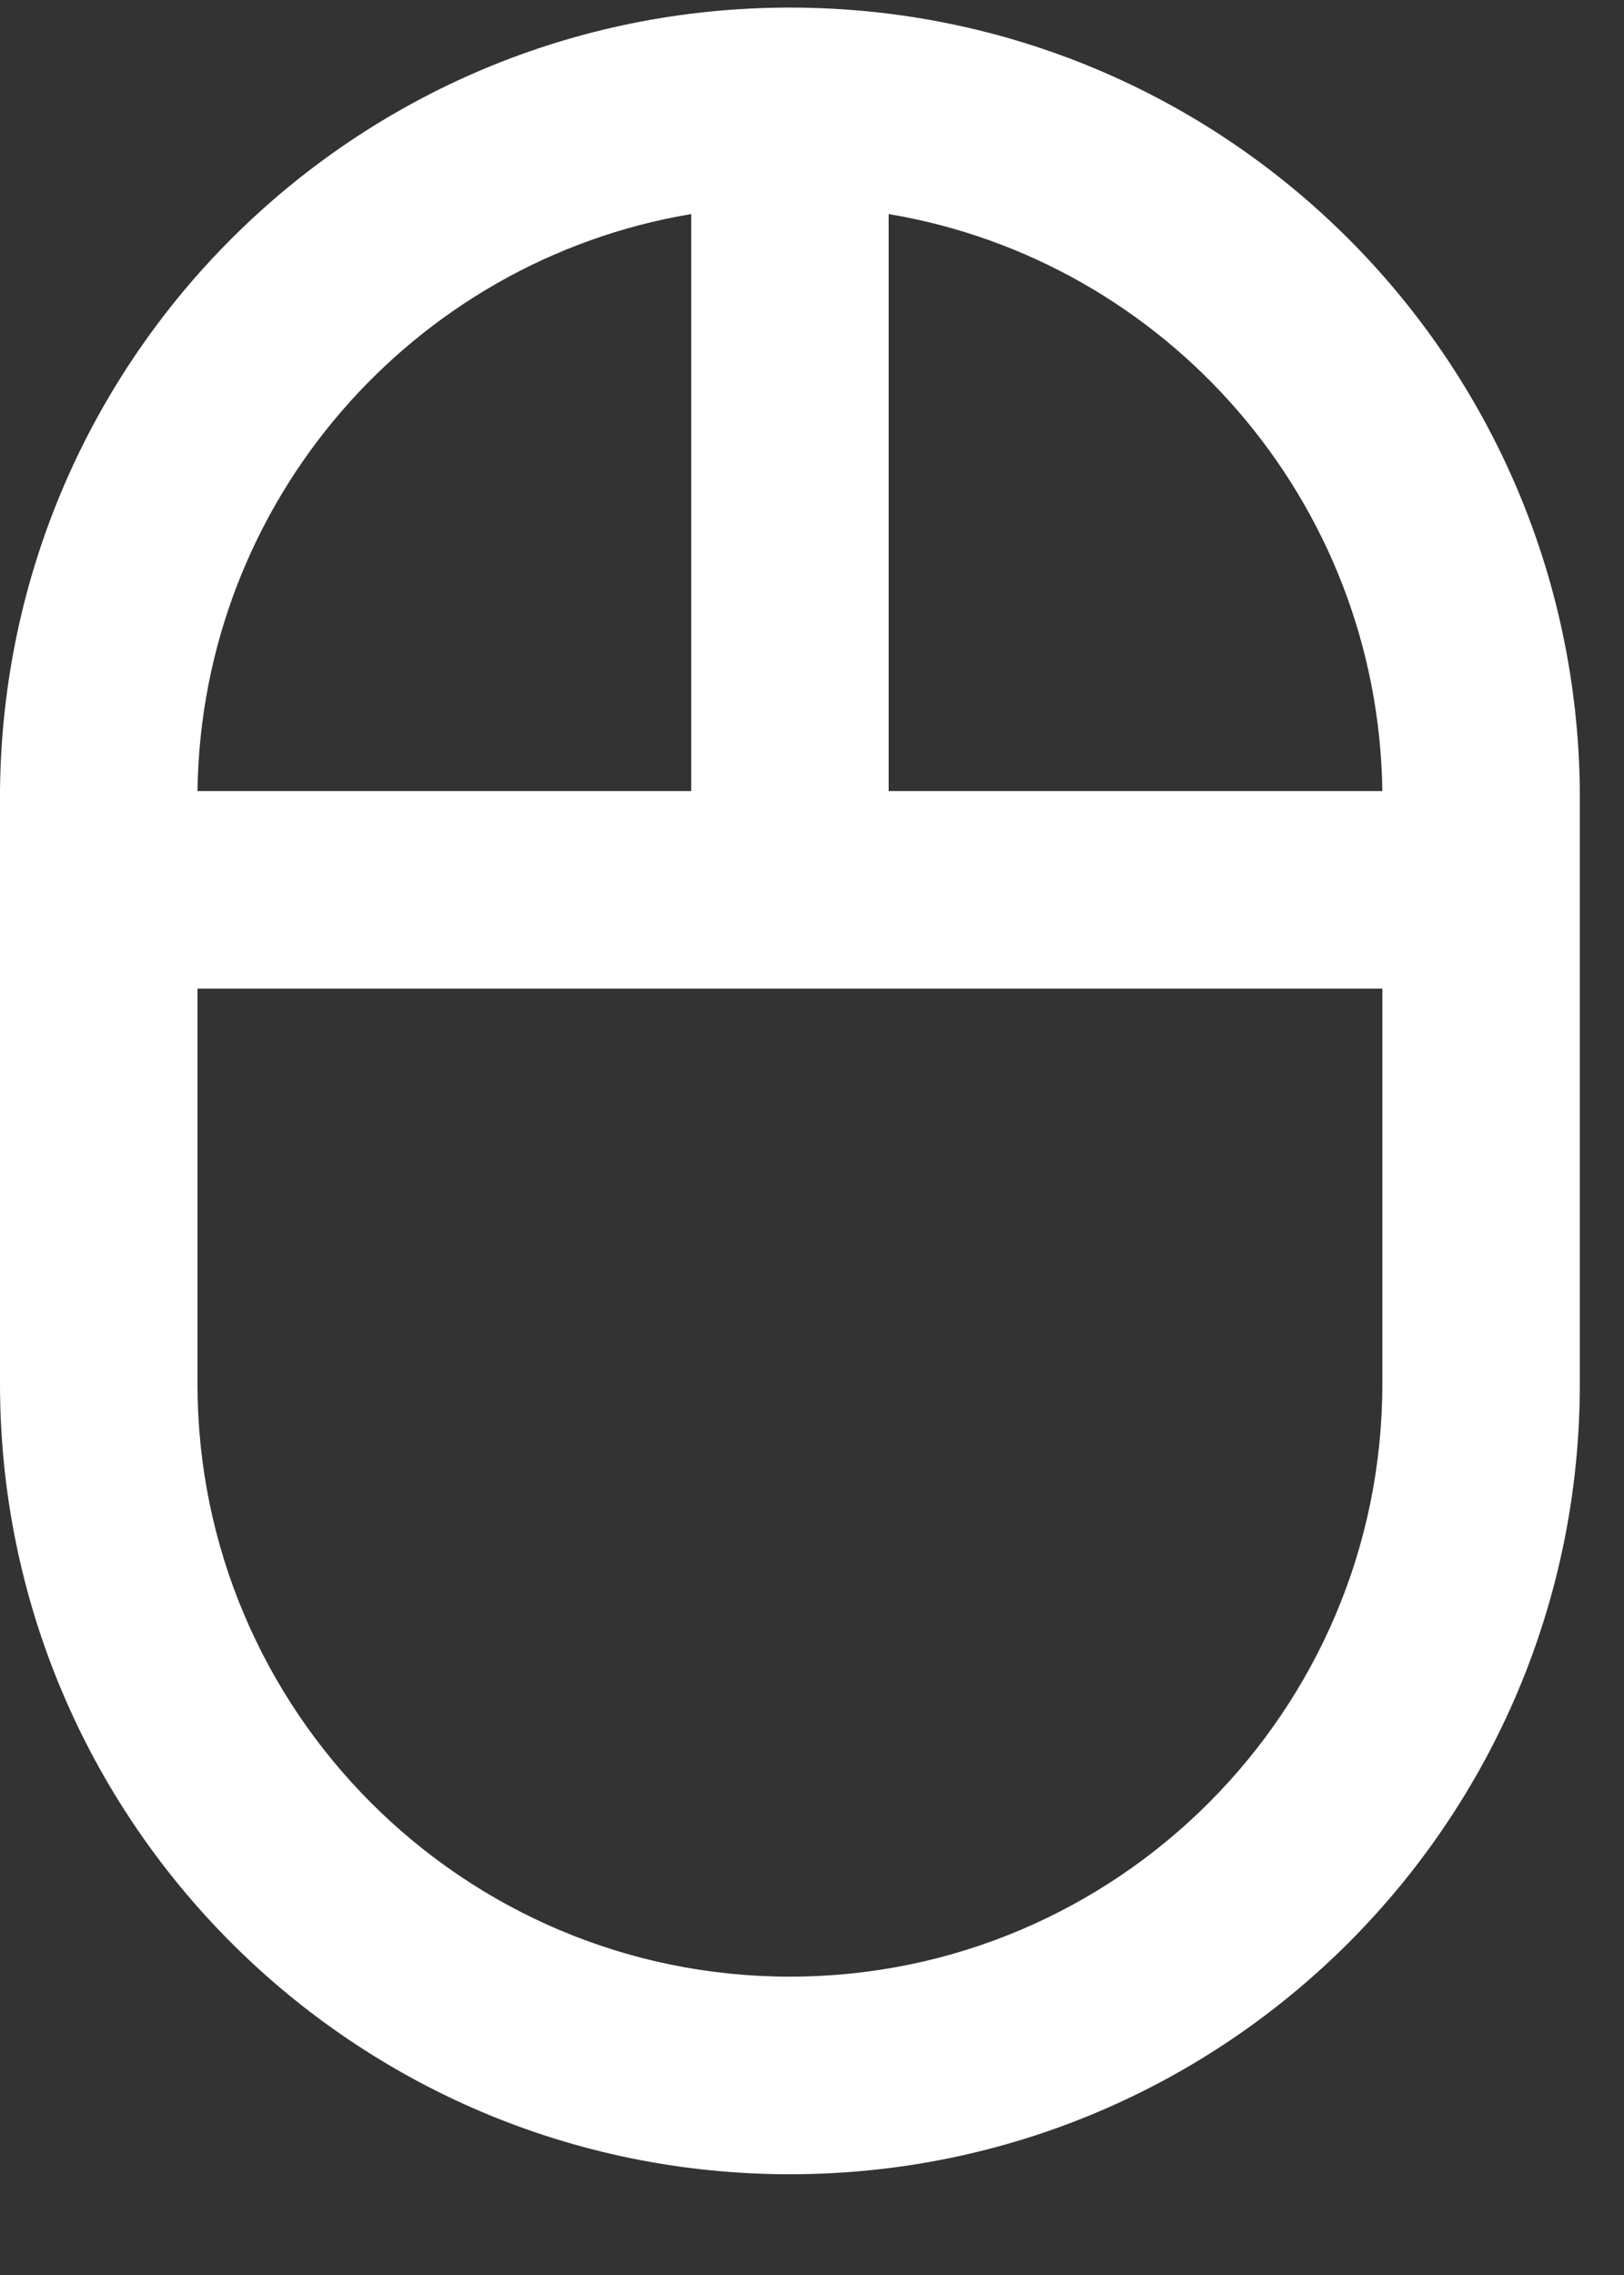 <svg width="15" height="21" viewBox="0 0 15 21" fill="none" xmlns="http://www.w3.org/2000/svg">
<rect x="0" y="0" width="15" height="21" fill="#333333" stroke="none"/>
<path d="M14.592 7.302C14.555 3.298 11.309 0.07 7.296 0.07C3.283 0.07 0.036 3.298 0 7.302V12.774C0 16.805 3.265 20.07 7.296 20.07C11.327 20.07 14.592 16.805 14.592 12.774V7.302ZM12.768 7.302H8.208V1.976C10.771 2.405 12.731 4.621 12.768 7.302ZM6.384 1.976V7.302H1.824C1.86 4.621 3.821 2.405 6.384 1.976ZM12.768 12.774C12.768 15.793 10.315 18.246 7.296 18.246C4.277 18.246 1.824 15.793 1.824 12.774V9.126H12.768V12.774Z" fill="white"/>
</svg>
